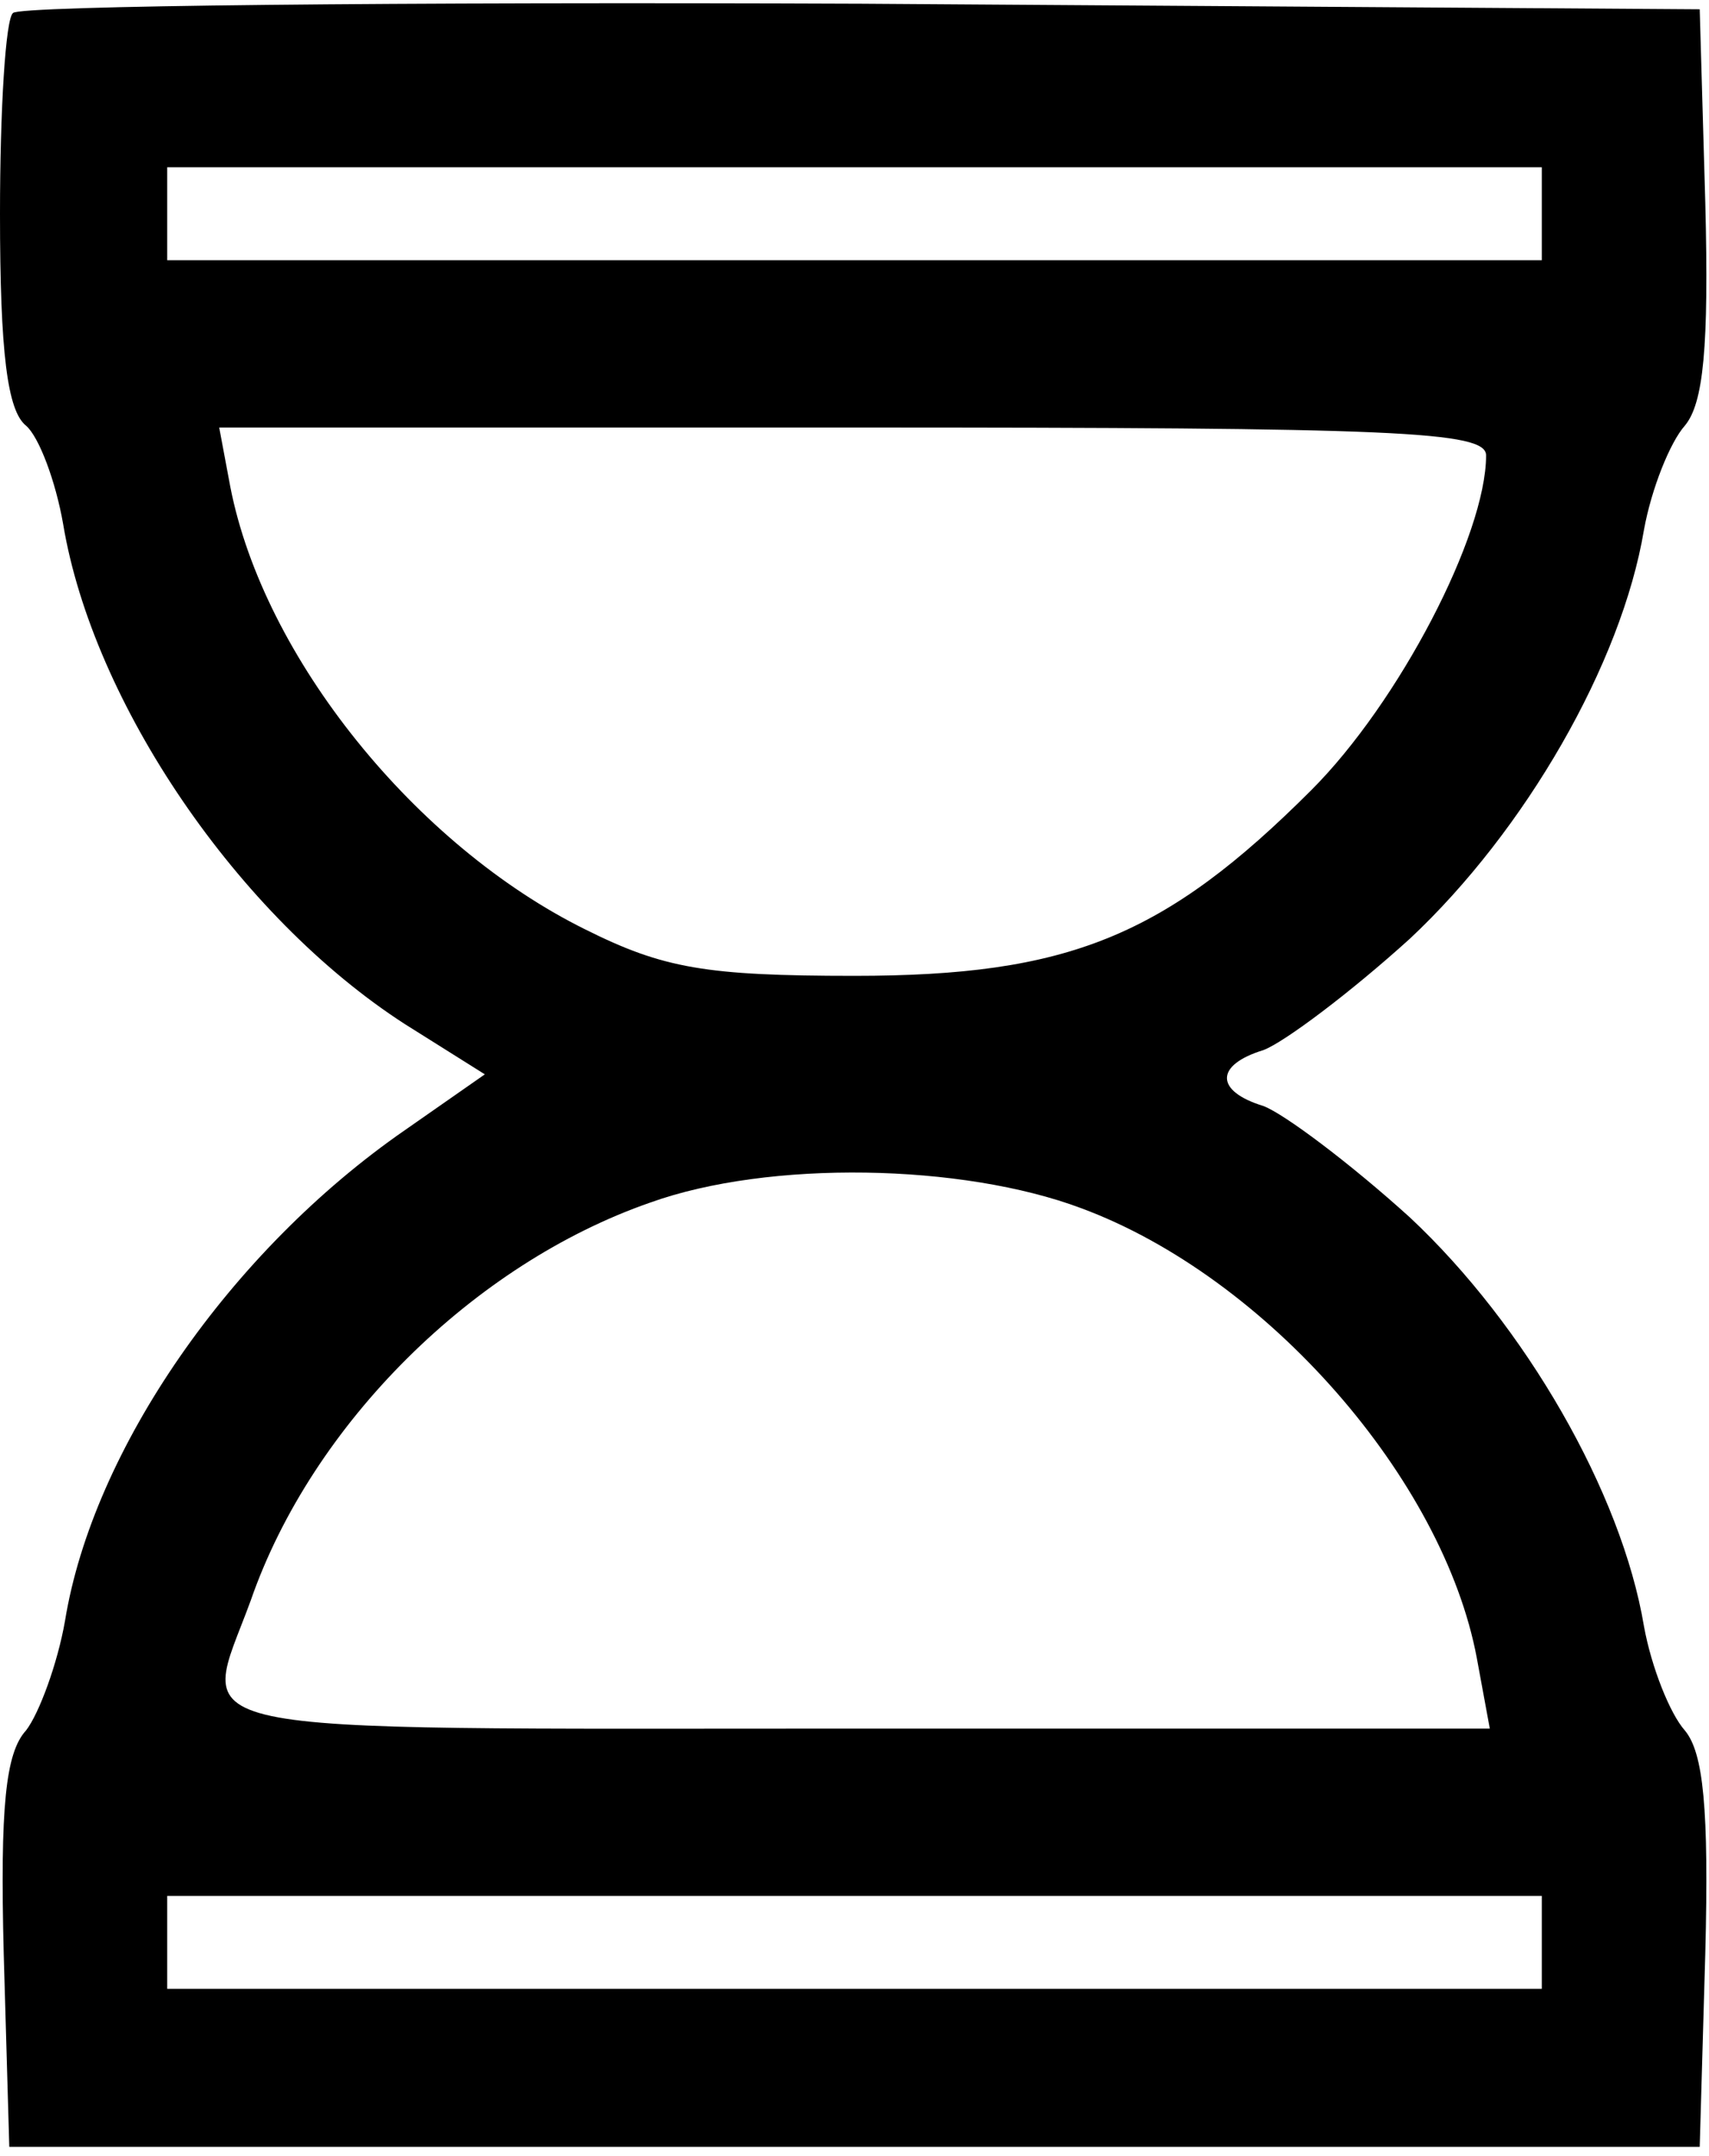 <?xml version="1.0" standalone="no"?>
<!DOCTYPE svg PUBLIC "-//W3C//DTD SVG 20010904//EN"
 "http://www.w3.org/TR/2001/REC-SVG-20010904/DTD/svg10.dtd">
<svg version="1.0" xmlns="http://www.w3.org/2000/svg"
 width="92pt" height="116pt" viewBox="0 0 92 116"
 preserveAspectRatio="xMidYMid meet">
<g transform="translate(0,116) scale(0.1,-0.1)"
fill="#000000" stroke="none">
<path d="M7 1153 c-4 -3 -7 -52 -7 -108 0 -75 4 -106 14 -114 7 -6 16 -30 20
-53 16 -96 94 -211 184 -269 l43 -27 -43 -30 c-94 -65 -168 -172 -183 -264 -4
-23 -14 -50 -21 -59 -11 -12 -14 -41 -12 -120 l3 -104 455 0 455 0 3 104 c2
78 -1 108 -11 120 -8 9 -18 34 -22 56 -12 72 -64 162 -126 220 -32 29 -68 56
-79 60 -26 8 -26 22 0 30 11 4 47 31 79 60 62 58 114 148 126 220 4 22 14 47
22 56 10 12 13 42 11 120 l-3 104 -451 3 c-248 1 -454 -1 -457 -5z m823 -108
l0 -25 -370 0 -370 0 0 25 0 25 370 0 370 0 0 -25z m-30 -130 c0 -43 -47 -133
-94 -180 -79 -79 -131 -100 -246 -100 -80 0 -103 4 -145 25 -91 45 -173 146
-191 238 l-6 32 341 0 c293 0 341 -2 341 -15z m-218 -405 c100 -37 195 -146
213 -242 l7 -38 -341 0 c-378 0 -353 -5 -326 69 33 95 120 181 215 214 64 23
168 21 232 -3z m248 -395 l0 -25 -370 0 -370 0 0 25 0 25 370 0 370 0 0 -25z"/>
</g>
</svg>
